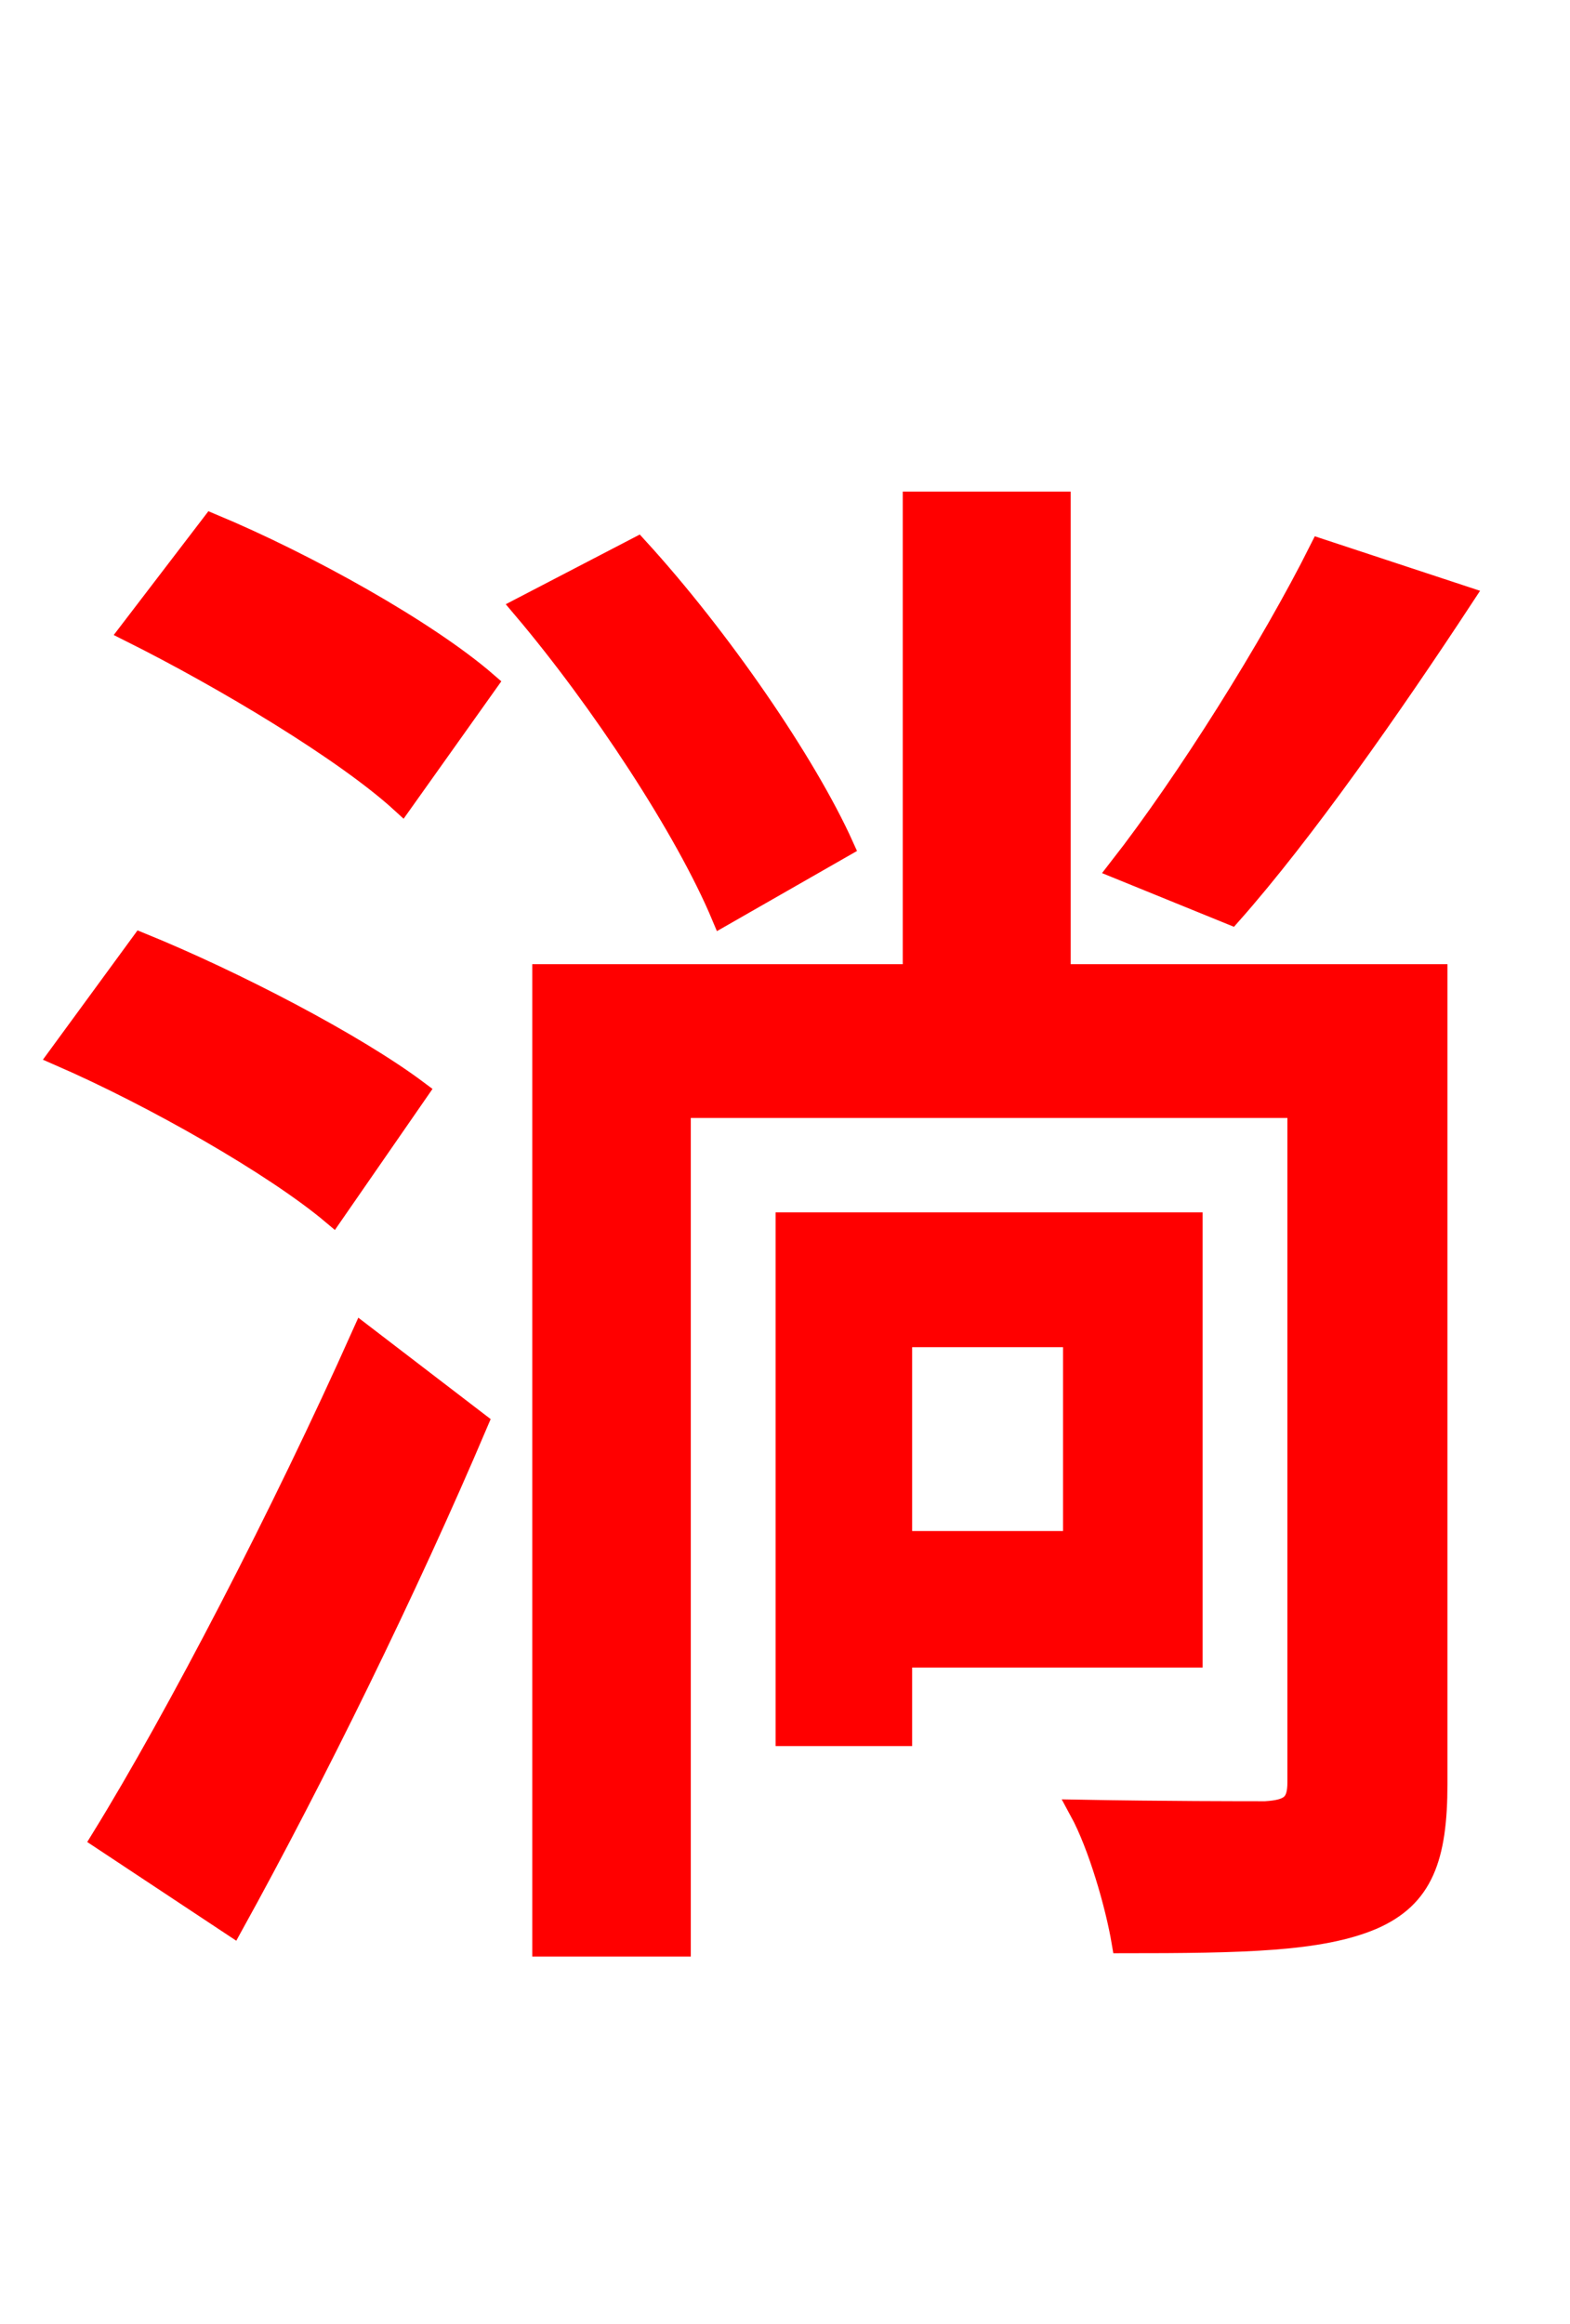 <svg xmlns="http://www.w3.org/2000/svg" xmlns:xlink="http://www.w3.org/1999/xlink" width="72" height="106.56"><path fill="red" stroke="red" d="M60.55 25.20C58.32 29.66 54.43 35.86 51.34 39.82L56.45 41.90C59.76 38.16 63.79 32.40 67.10 27.36ZM10.66 88.27C14.40 81.50 18.65 72.86 21.89 65.23L16.63 61.20C12.96 69.41 8.14 78.70 4.68 84.31ZM19.15 50.04C16.27 47.88 10.73 45.00 6.48 43.27L2.74 48.38C7.06 50.26 12.60 53.42 15.26 55.66ZM5.98 28.94C10.30 31.10 15.84 34.42 18.43 36.79L22.32 31.32C19.58 28.94 14.04 25.85 9.72 24.05ZM38.66 38.81C36.94 34.99 32.98 29.23 29.23 25.13L23.98 27.86C27.58 32.11 31.46 38.02 33.12 41.98ZM49.25 61.27L49.25 70.70L41.33 70.70L41.33 61.27ZM54.65 75.96L54.65 56.09L36.07 56.09L36.07 79.56L41.33 79.56L41.33 75.96ZM65.88 44.71L48.60 44.71L48.60 23.04L41.90 23.04L41.90 44.71L24.91 44.71L24.91 89.21L31.18 89.21L31.18 50.76L59.54 50.76L59.54 81.72C59.54 82.73 59.18 83.02 58.03 83.09C57.02 83.09 53.28 83.09 49.54 83.02C50.40 84.60 51.19 87.34 51.48 89.06C57.02 89.06 60.55 88.99 62.93 87.98C65.23 86.98 65.88 85.18 65.88 81.79Z"/></svg>
